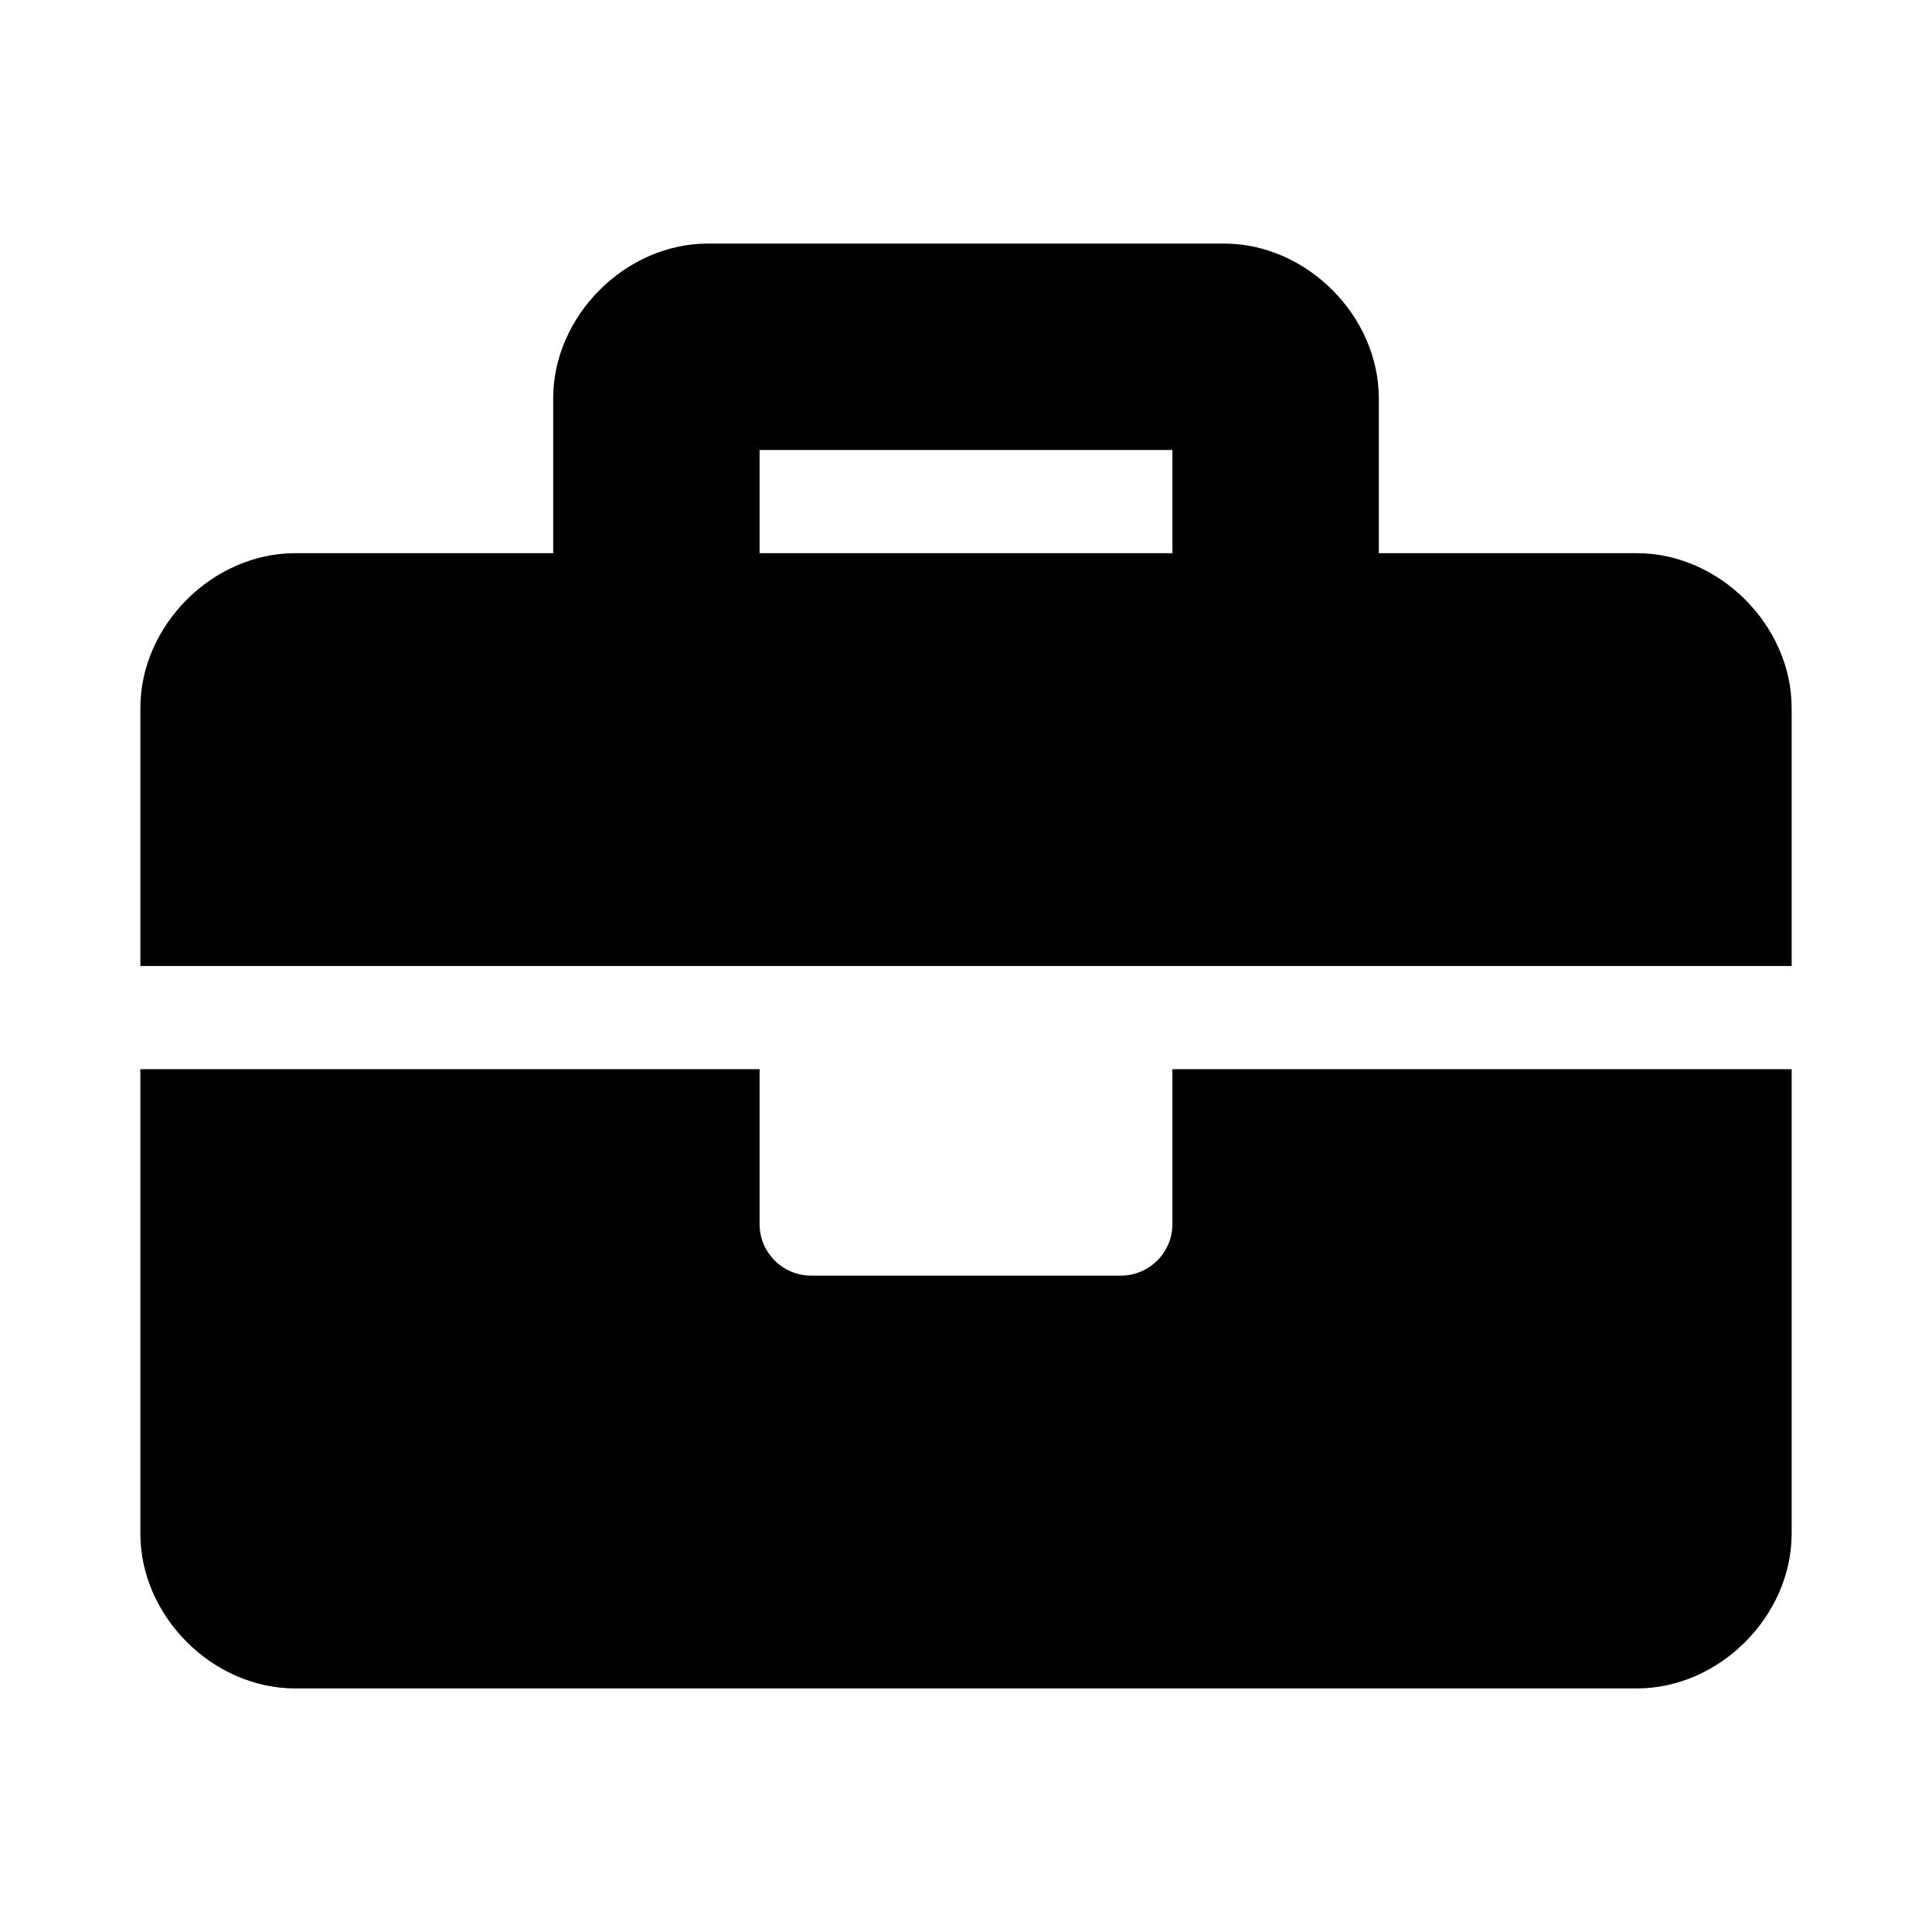 <svg xmlns="http://www.w3.org/2000/svg" width="100%" height="100%" viewBox="0 0 599.04 599.04"><path d="M363.52 379.52c0 8.84-7.16 16-16 16h-96c-8.84 0-16-7.16-16-16v-48H43.52v144c0 25.6 22.4 48 48 48h416c25.6 0 48-22.4 48-48V331.52H363.52v48z m144-208h-80V123.52c0-25.6-22.4-48-48-48H219.52c-25.6 0-48 22.4-48 48v48H91.52c-25.6 0-48 22.4-48 48v80h512v-80c0-25.6-22.4-48-48-48z m-144 0H235.52V139.52h128v32z" /></svg>